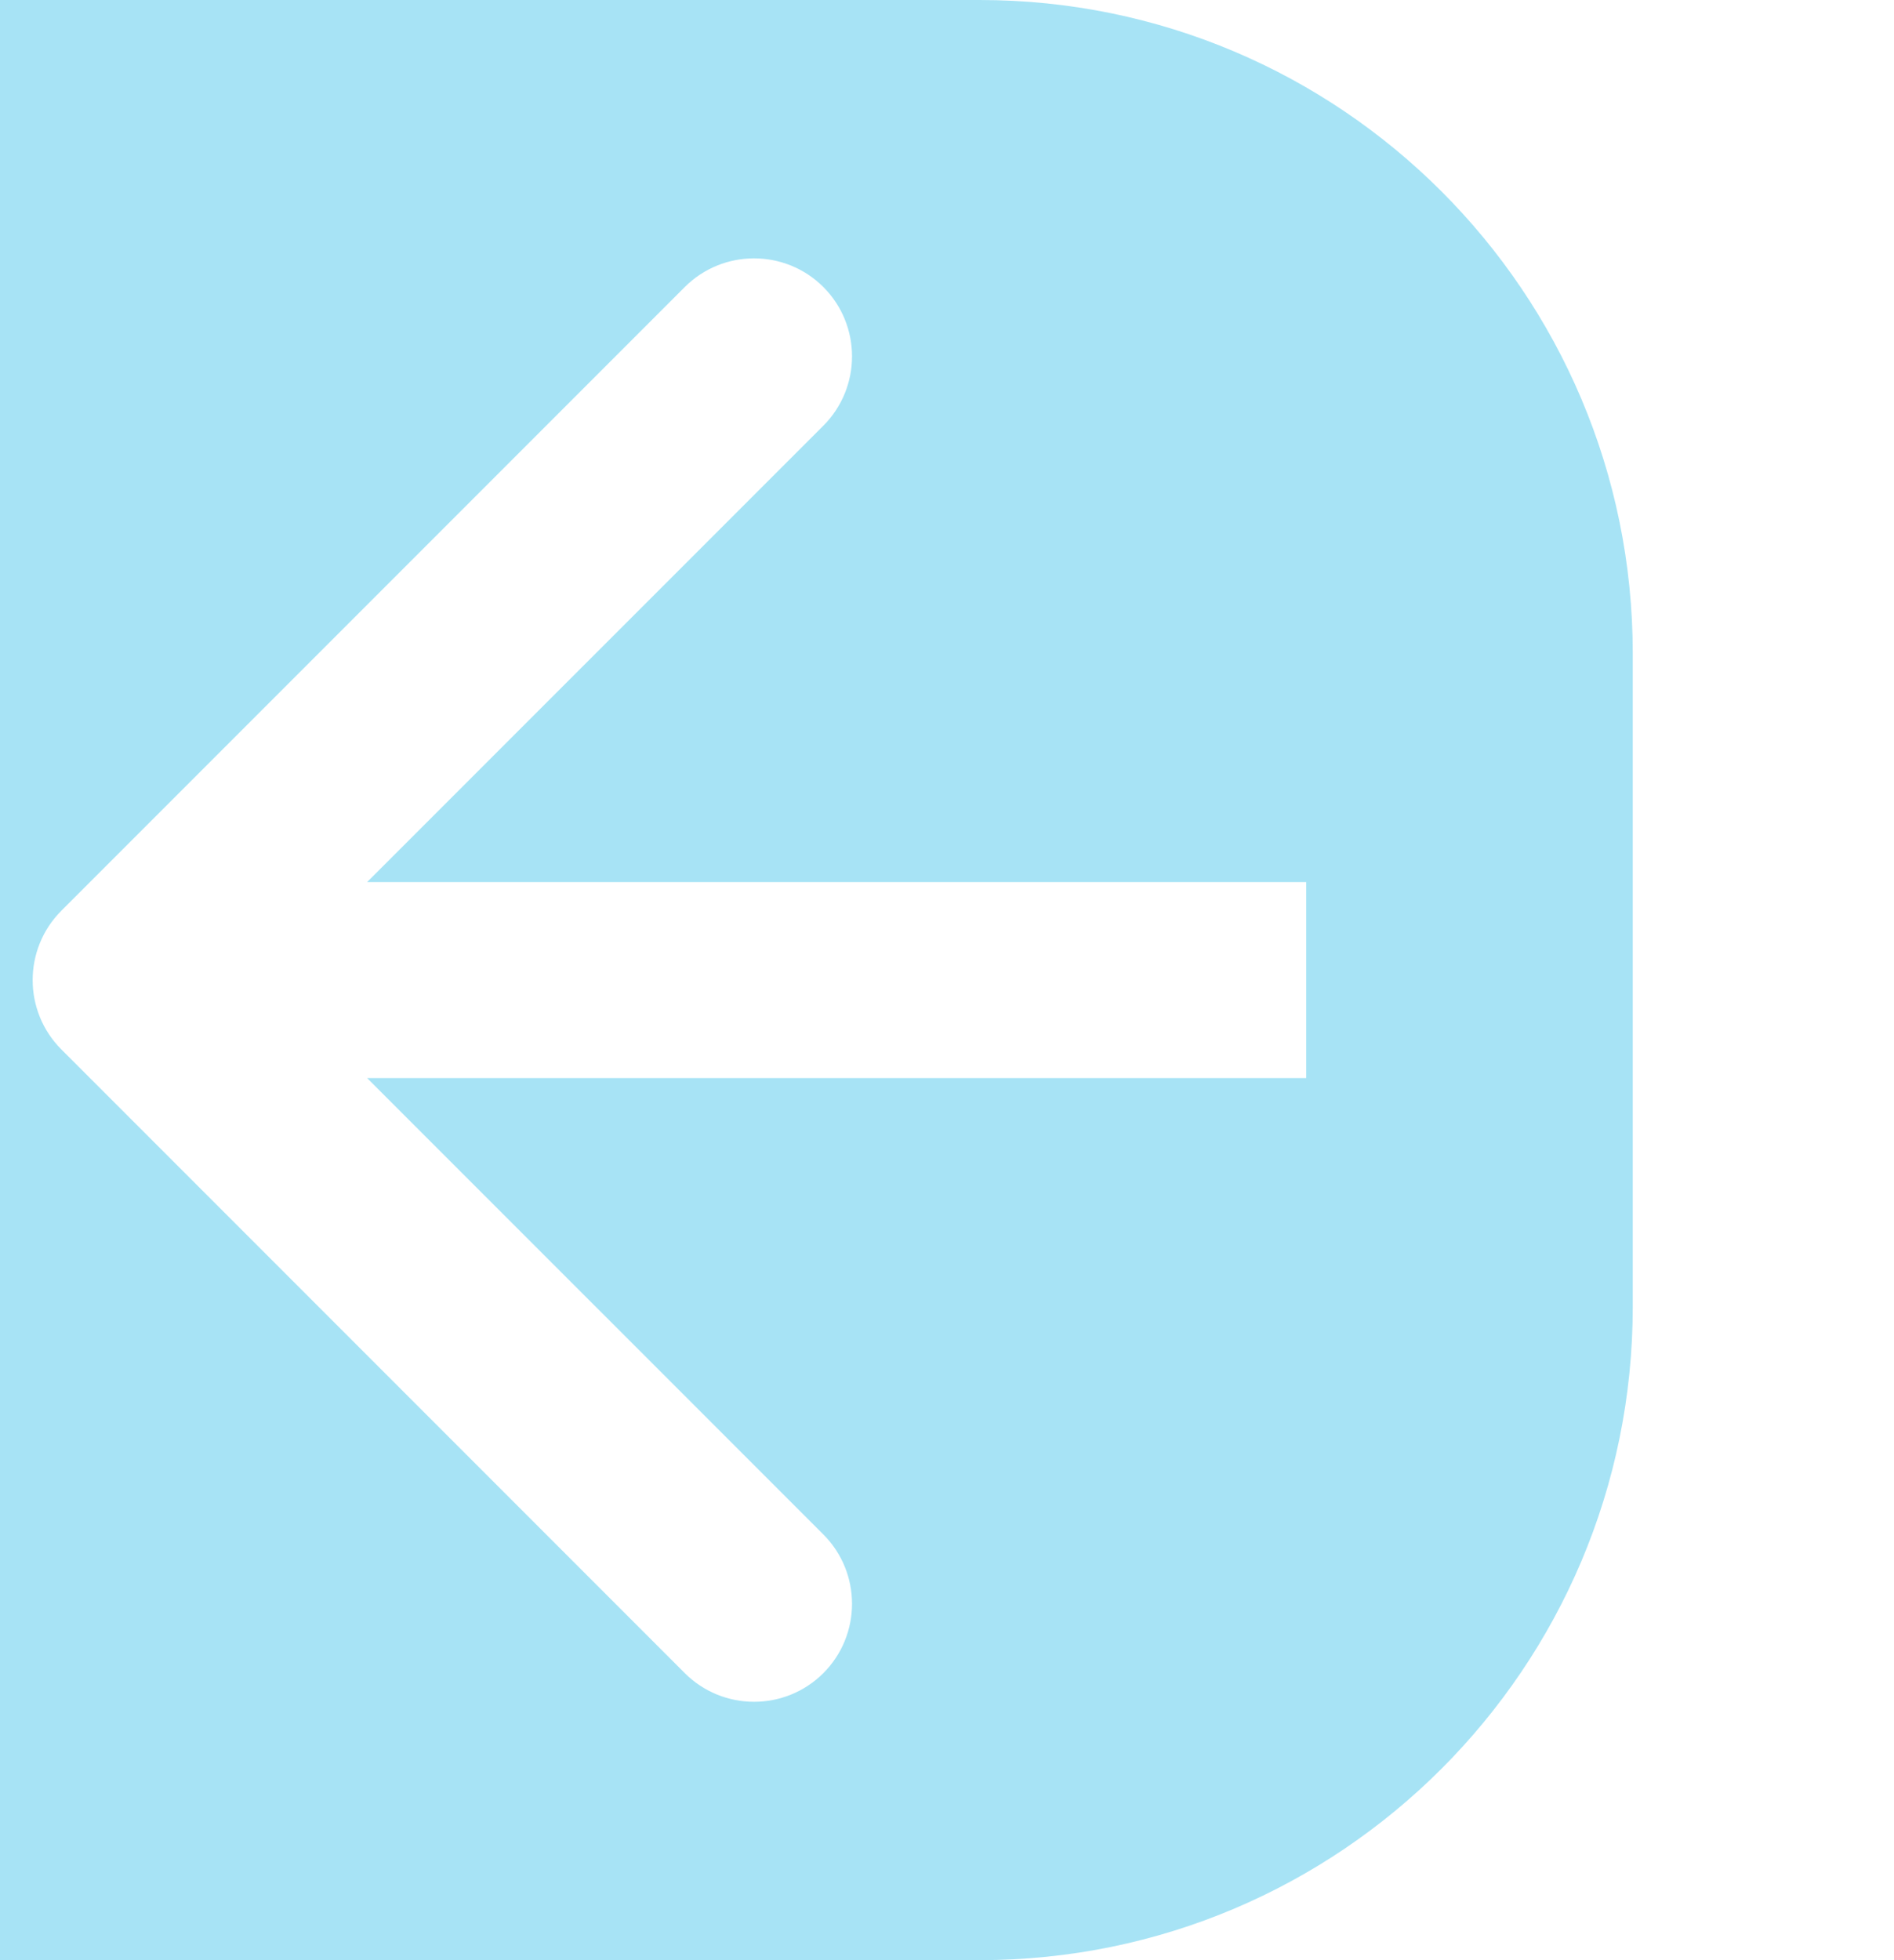 <svg width="29" height="30" viewBox="0 0 29 30" fill="none" xmlns="http://www.w3.org/2000/svg">
    <g opacity="0.5">
    <g filter="url(#filter0_i_218_428)">
    <path fill-rule="evenodd" clip-rule="evenodd" d="M19 0H0V30H19C24.523 30 29 25.523 29 20V10C29 4.477 24.523 0 19 0ZM4.939 16.061L14.485 25.607C15.071 26.192 16.021 26.192 16.607 25.607C17.192 25.021 17.192 24.071 16.607 23.485L9.621 16.5H24V13.5H9.621L16.607 6.515C17.192 5.929 17.192 4.979 16.607 4.393C16.021 3.808 15.071 3.808 14.485 4.393L4.939 13.939C4.354 14.525 4.354 15.475 4.939 16.061Z" fill="#4FC8EC"/>
    </g>
    </g>
    <defs>
    <filter id="filter0_i_218_428" x="-4" y="0" width="33" height="30" filterUnits="userSpaceOnUse" color-interpolation-filters="sRGB">
    <feFlood flood-opacity="0" result="BackgroundImageFix"/>
    <feBlend mode="normal" in="SourceGraphic" in2="BackgroundImageFix" result="shape"/>
    <feColorMatrix in="SourceAlpha" type="matrix" values="0 0 0 0 0 0 0 0 0 0 0 0 0 0 0 0 0 0 127 0" result="hardAlpha"/>
    <feOffset dx="-4"/>
    <feGaussianBlur stdDeviation="2.5"/>
    <feComposite in2="hardAlpha" operator="arithmetic" k2="-1" k3="1"/>
    <feColorMatrix type="matrix" values="0 0 0 0 0.831 0 0 0 0 0.804 0 0 0 0 0.902 0 0 0 1 0"/>
    <feBlend mode="normal" in2="shape" result="effect1_innerShadow_218_428"/>
    </filter>
    </defs>
</svg>
